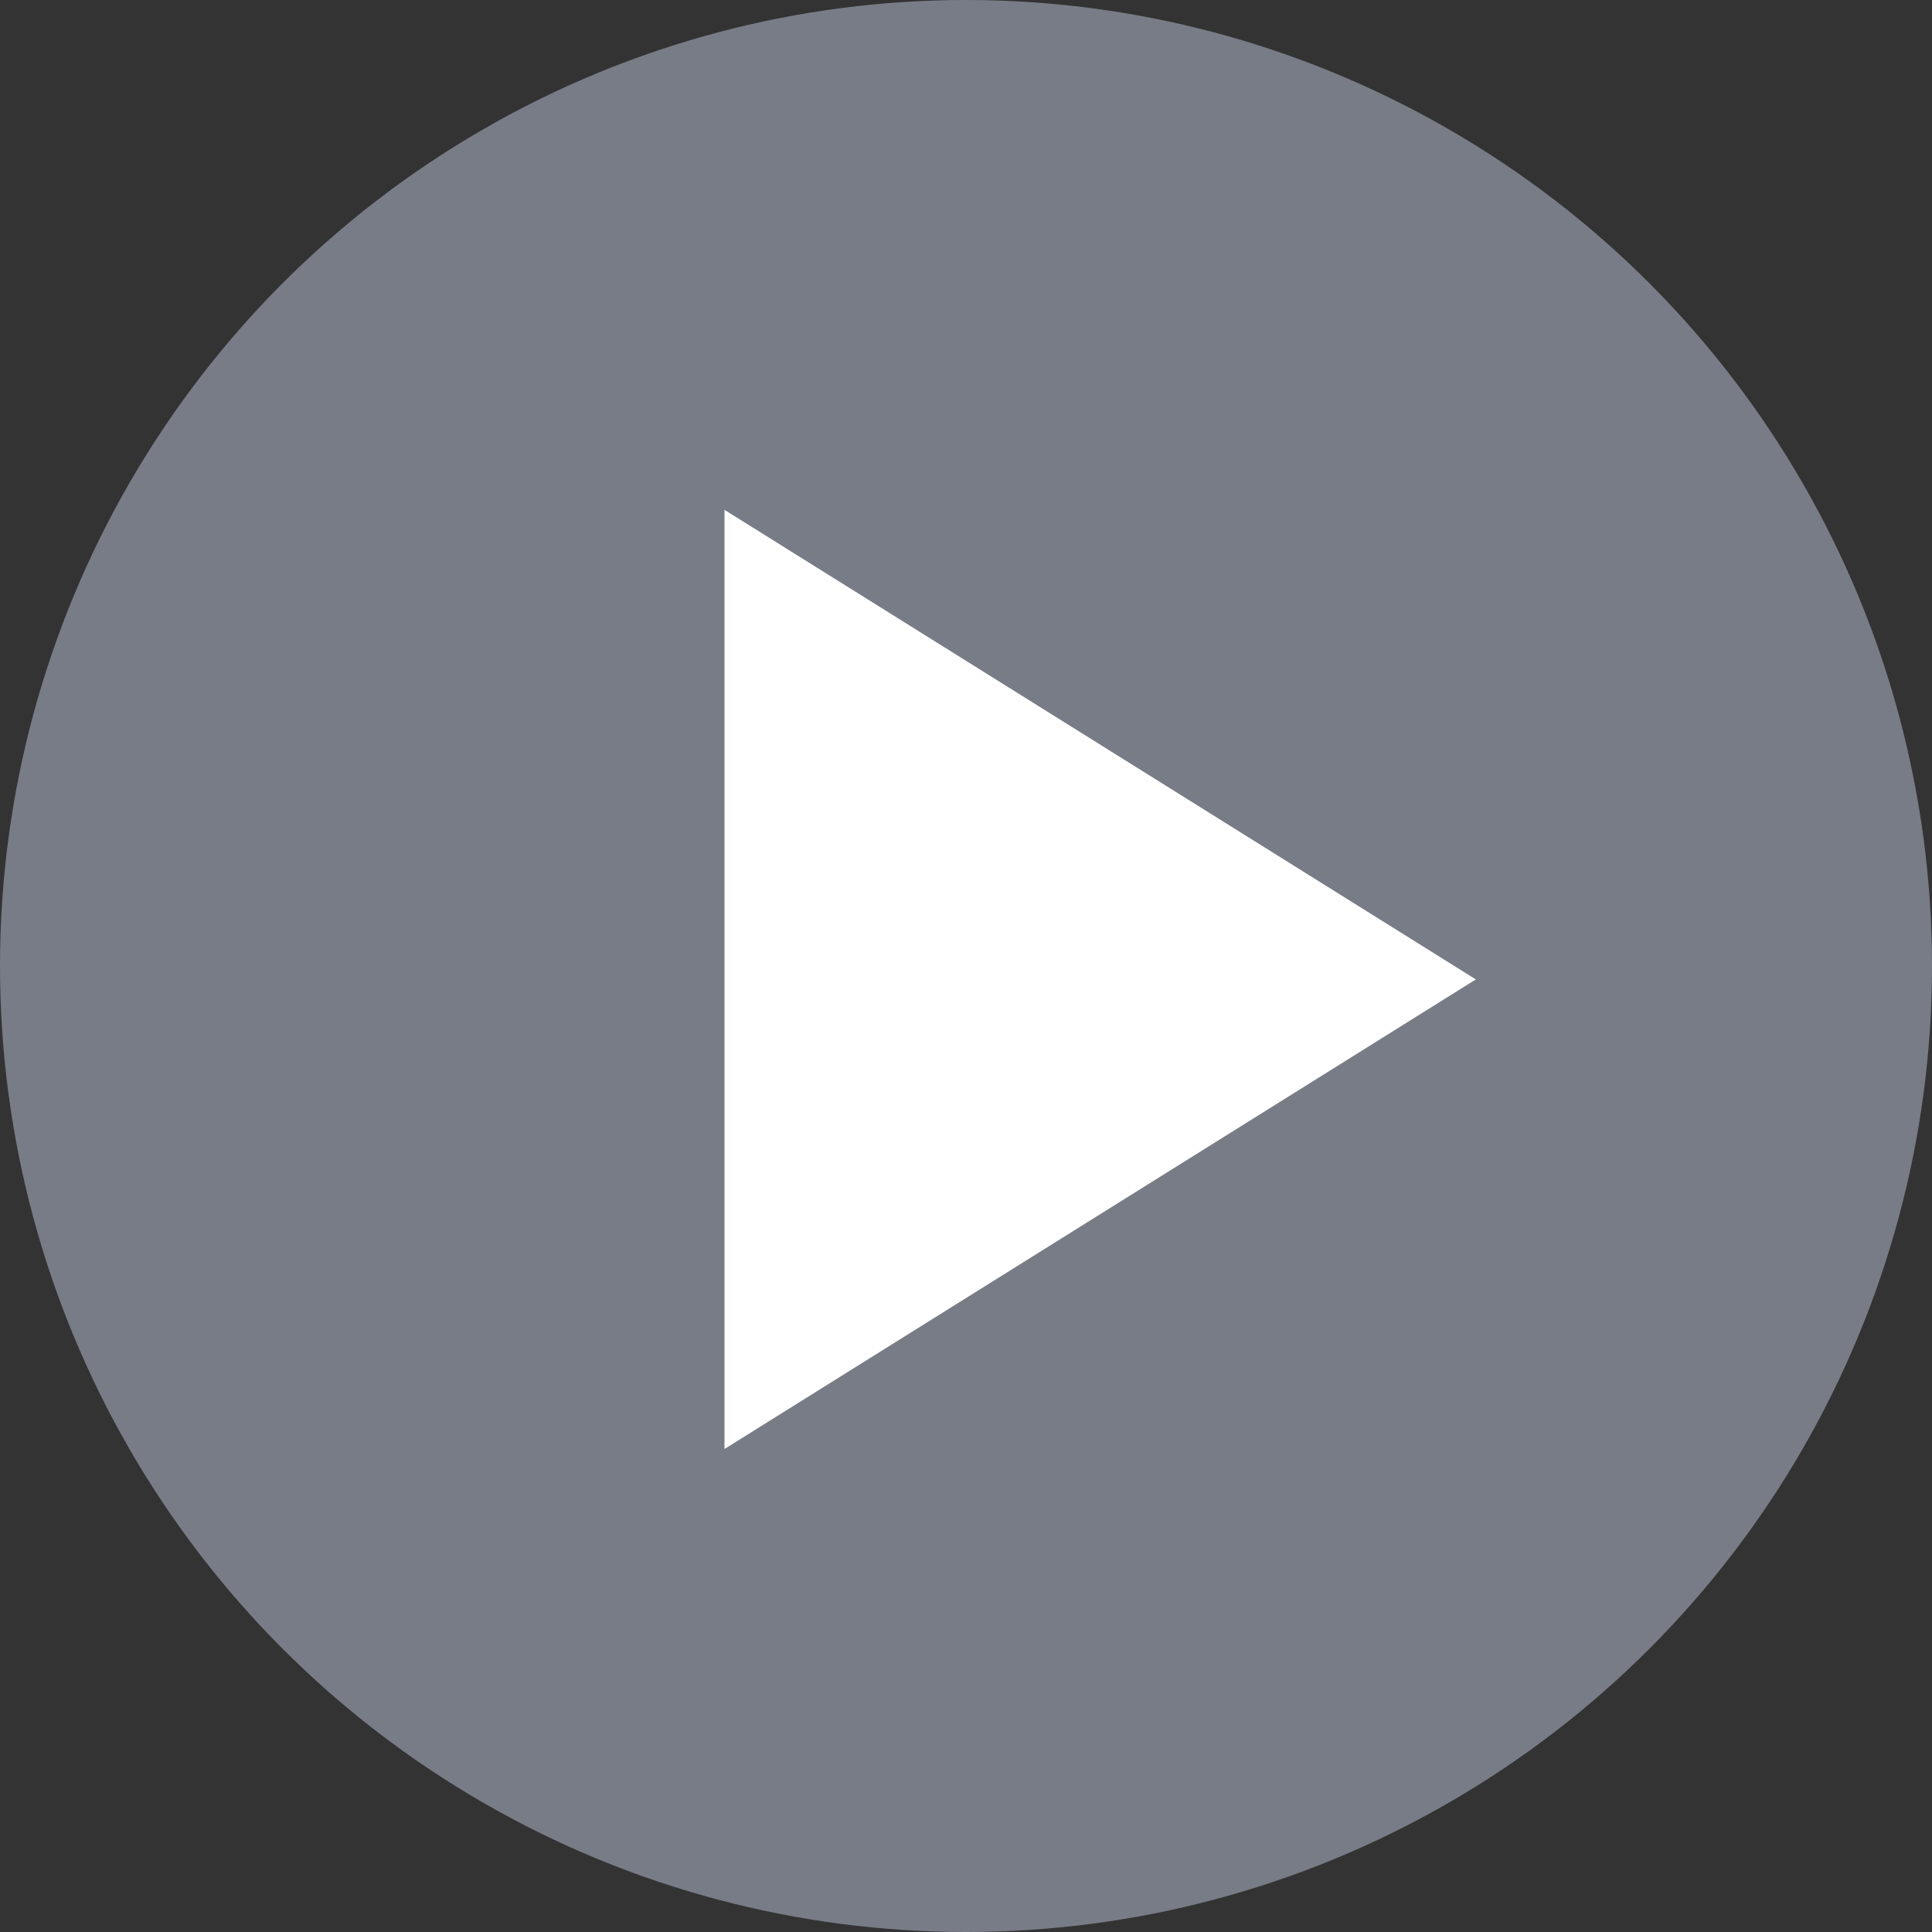 <svg xmlns="http://www.w3.org/2000/svg" width="58" height="58" viewBox="0 0 58 58">
    <rect x="0" y="0" width="58" height="58" fill="#333333" stroke="none"/>
    <g fill="none" fill-rule="evenodd">
        <circle cx="29" cy="29" r="29" fill="#BFC7DC" opacity=".5"/>
        <path fill="#FFF" d="M21.75 43.5l22.556-14.097L21.75 15.306z"/>
    </g>
</svg>

